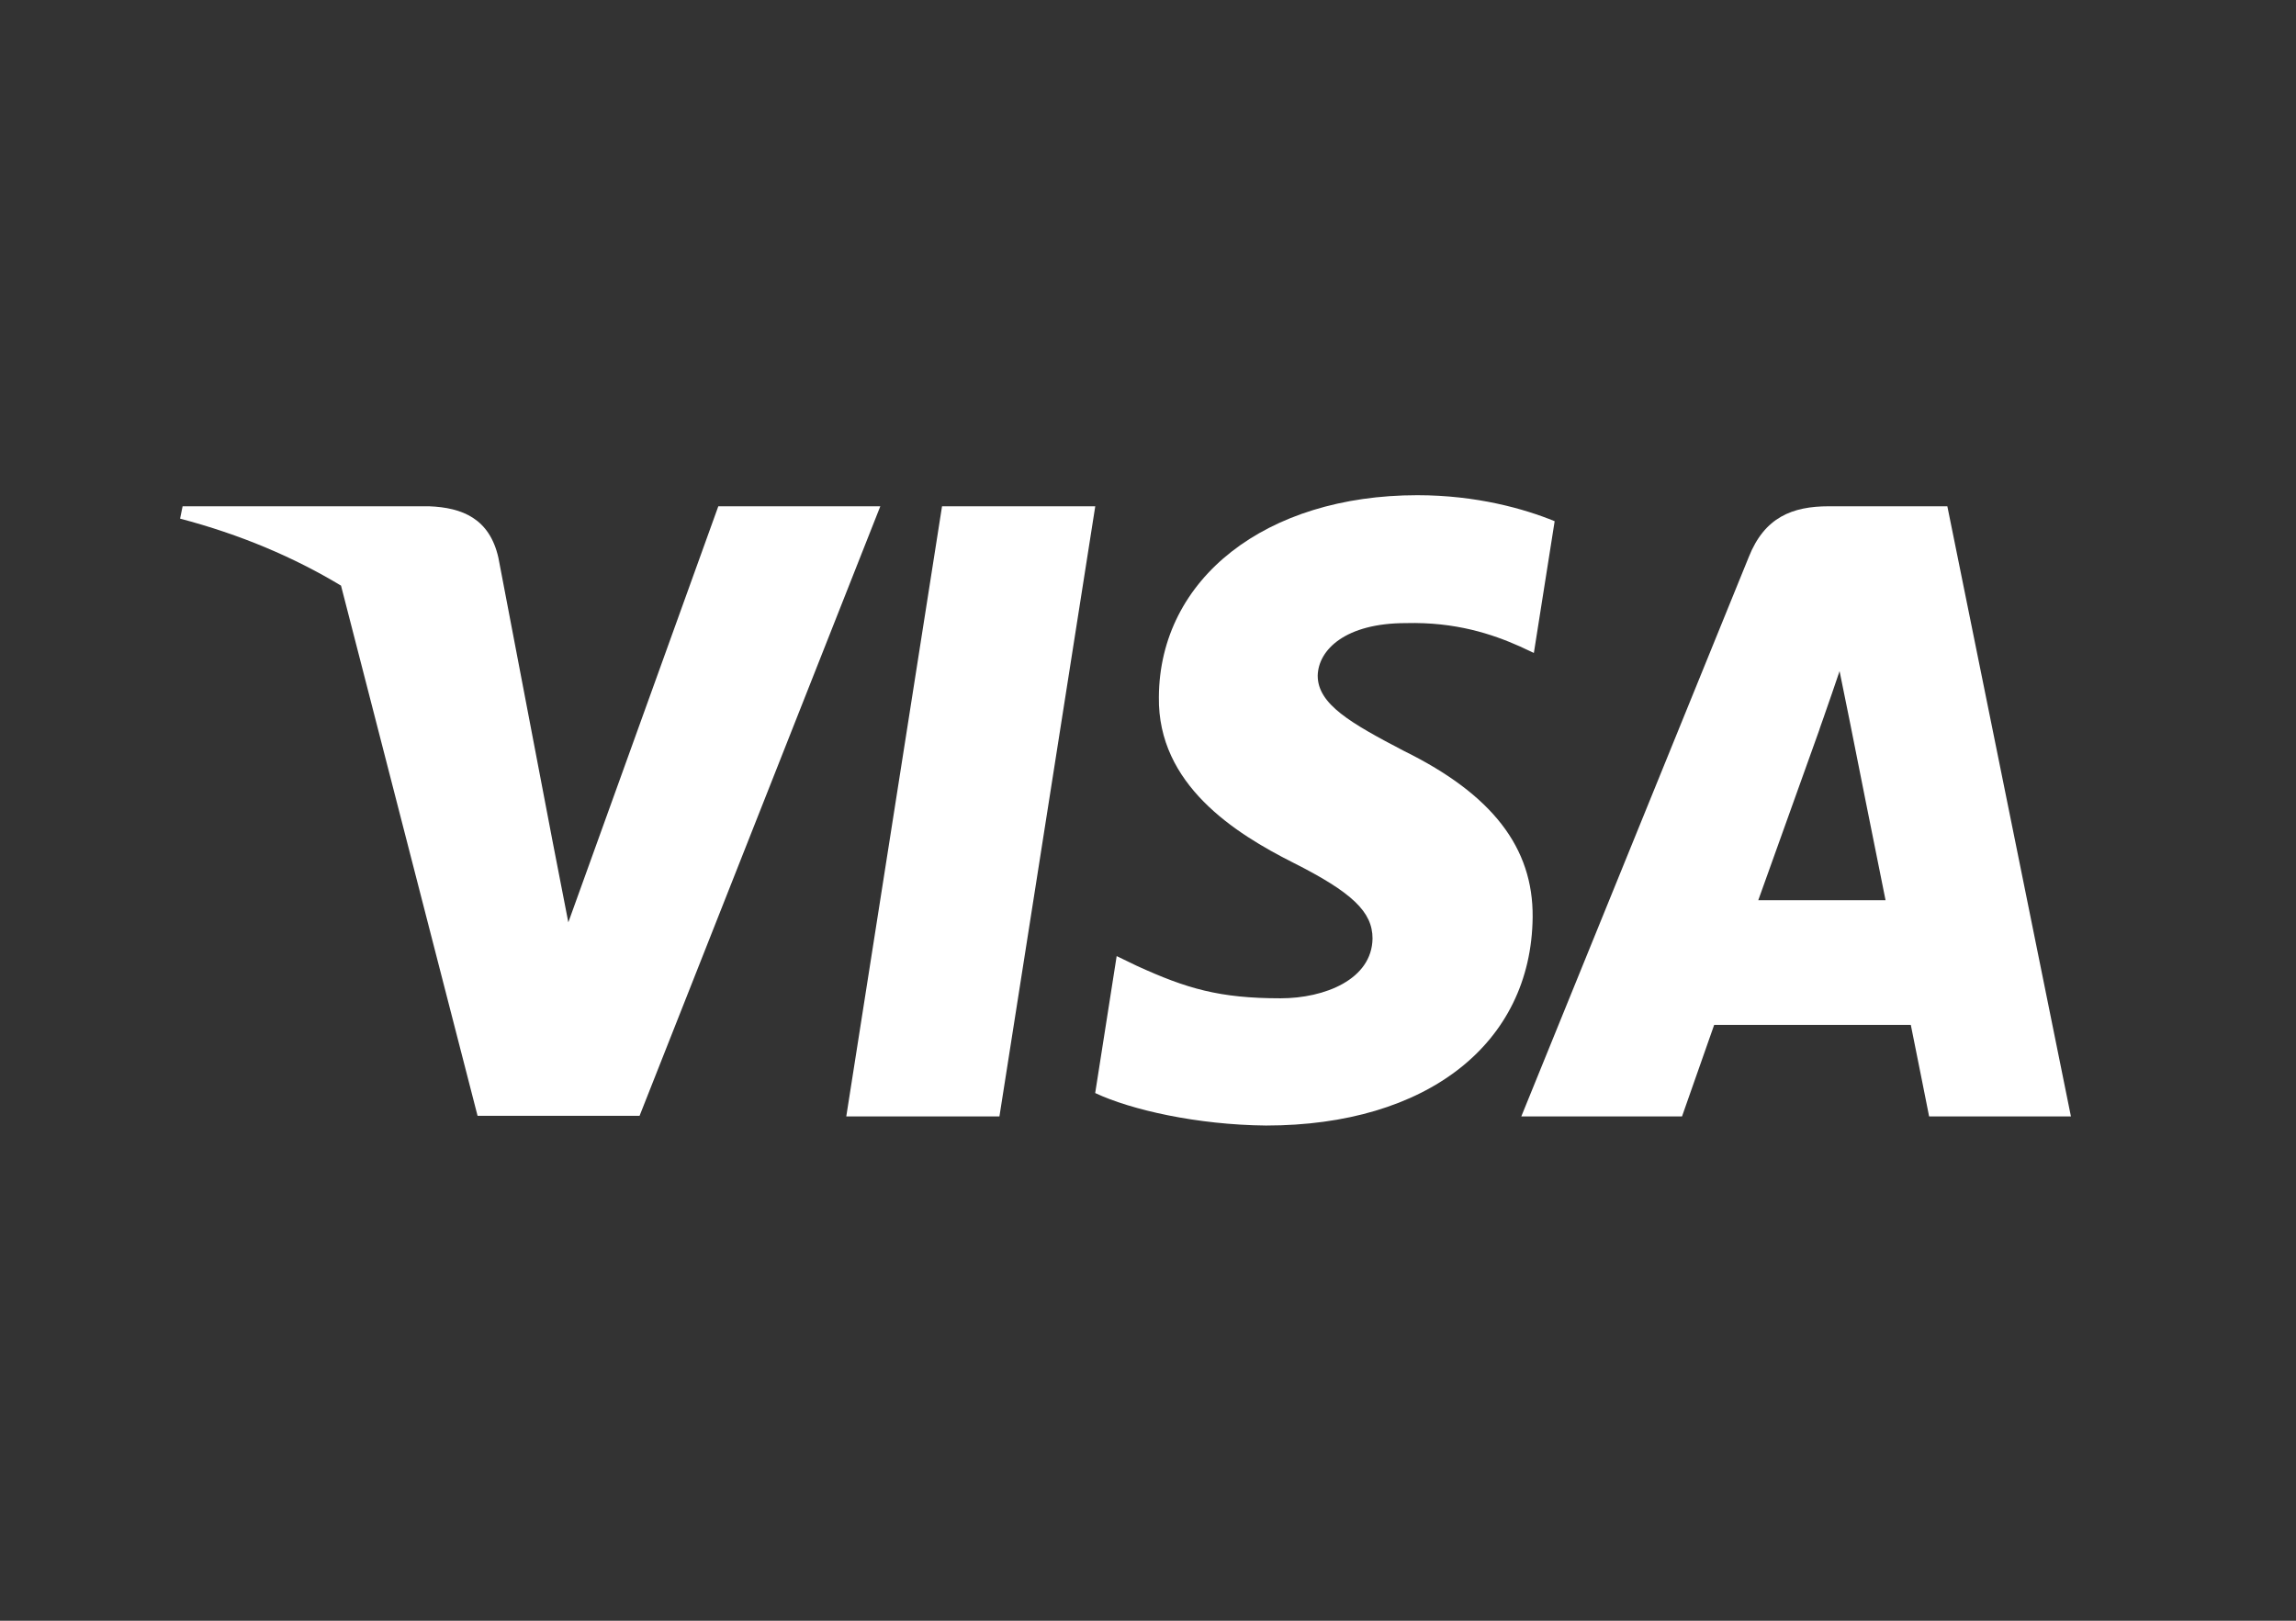 <svg width="34" height="24" viewBox="0 0 34 24" fill="none" xmlns="http://www.w3.org/2000/svg">
<rect x="0" y="0" width="34" height="24" fill="#333333" stroke="none"/>
<path d="M23.022 7.718C22.575 7.535 21.866 7.333 20.988 7.333C18.748 7.333 17.171 8.564 17.161 10.322C17.142 11.62 18.29 12.341 19.149 12.774C20.026 13.216 20.325 13.504 20.325 13.898C20.316 14.504 19.616 14.783 18.963 14.783C18.057 14.783 17.572 14.639 16.834 14.302L16.536 14.158L16.218 16.186C16.75 16.436 17.73 16.657 18.748 16.667C21.128 16.667 22.677 15.456 22.696 13.581C22.705 12.553 22.099 11.765 20.792 11.121C19.999 10.707 19.513 10.428 19.513 10.005C19.522 9.621 19.924 9.227 20.819 9.227C21.557 9.208 22.098 9.39 22.509 9.573L22.714 9.669L23.022 7.718Z" fill="white"/>
<path d="M14.8 16.532H12.532L13.95 7.497H16.219L14.8 16.532Z" fill="white"/>
<path fill-rule="evenodd" clip-rule="evenodd" d="M28.837 7.497H27.082C26.541 7.497 26.13 7.66 25.897 8.247L22.528 16.532H24.908C24.908 16.532 25.299 15.417 25.384 15.177H28.296C28.361 15.494 28.567 16.532 28.567 16.532H30.667L28.837 7.497ZM26.037 13.331C26.224 12.812 26.943 10.803 26.943 10.803C26.939 10.811 26.968 10.726 27.013 10.601L27.013 10.6C27.078 10.414 27.174 10.139 27.241 9.938L27.399 10.717C27.399 10.717 27.829 12.88 27.922 13.331H26.037Z" fill="white"/>
<path d="M10.637 7.497L8.416 13.658L8.173 12.409L8.173 12.408L7.38 8.257C7.249 7.68 6.848 7.516 6.353 7.497H2.704L2.667 7.68C3.557 7.914 4.353 8.252 5.05 8.672L7.072 16.523H9.471L13.036 7.497H10.637Z" fill="white"/>
</svg>
